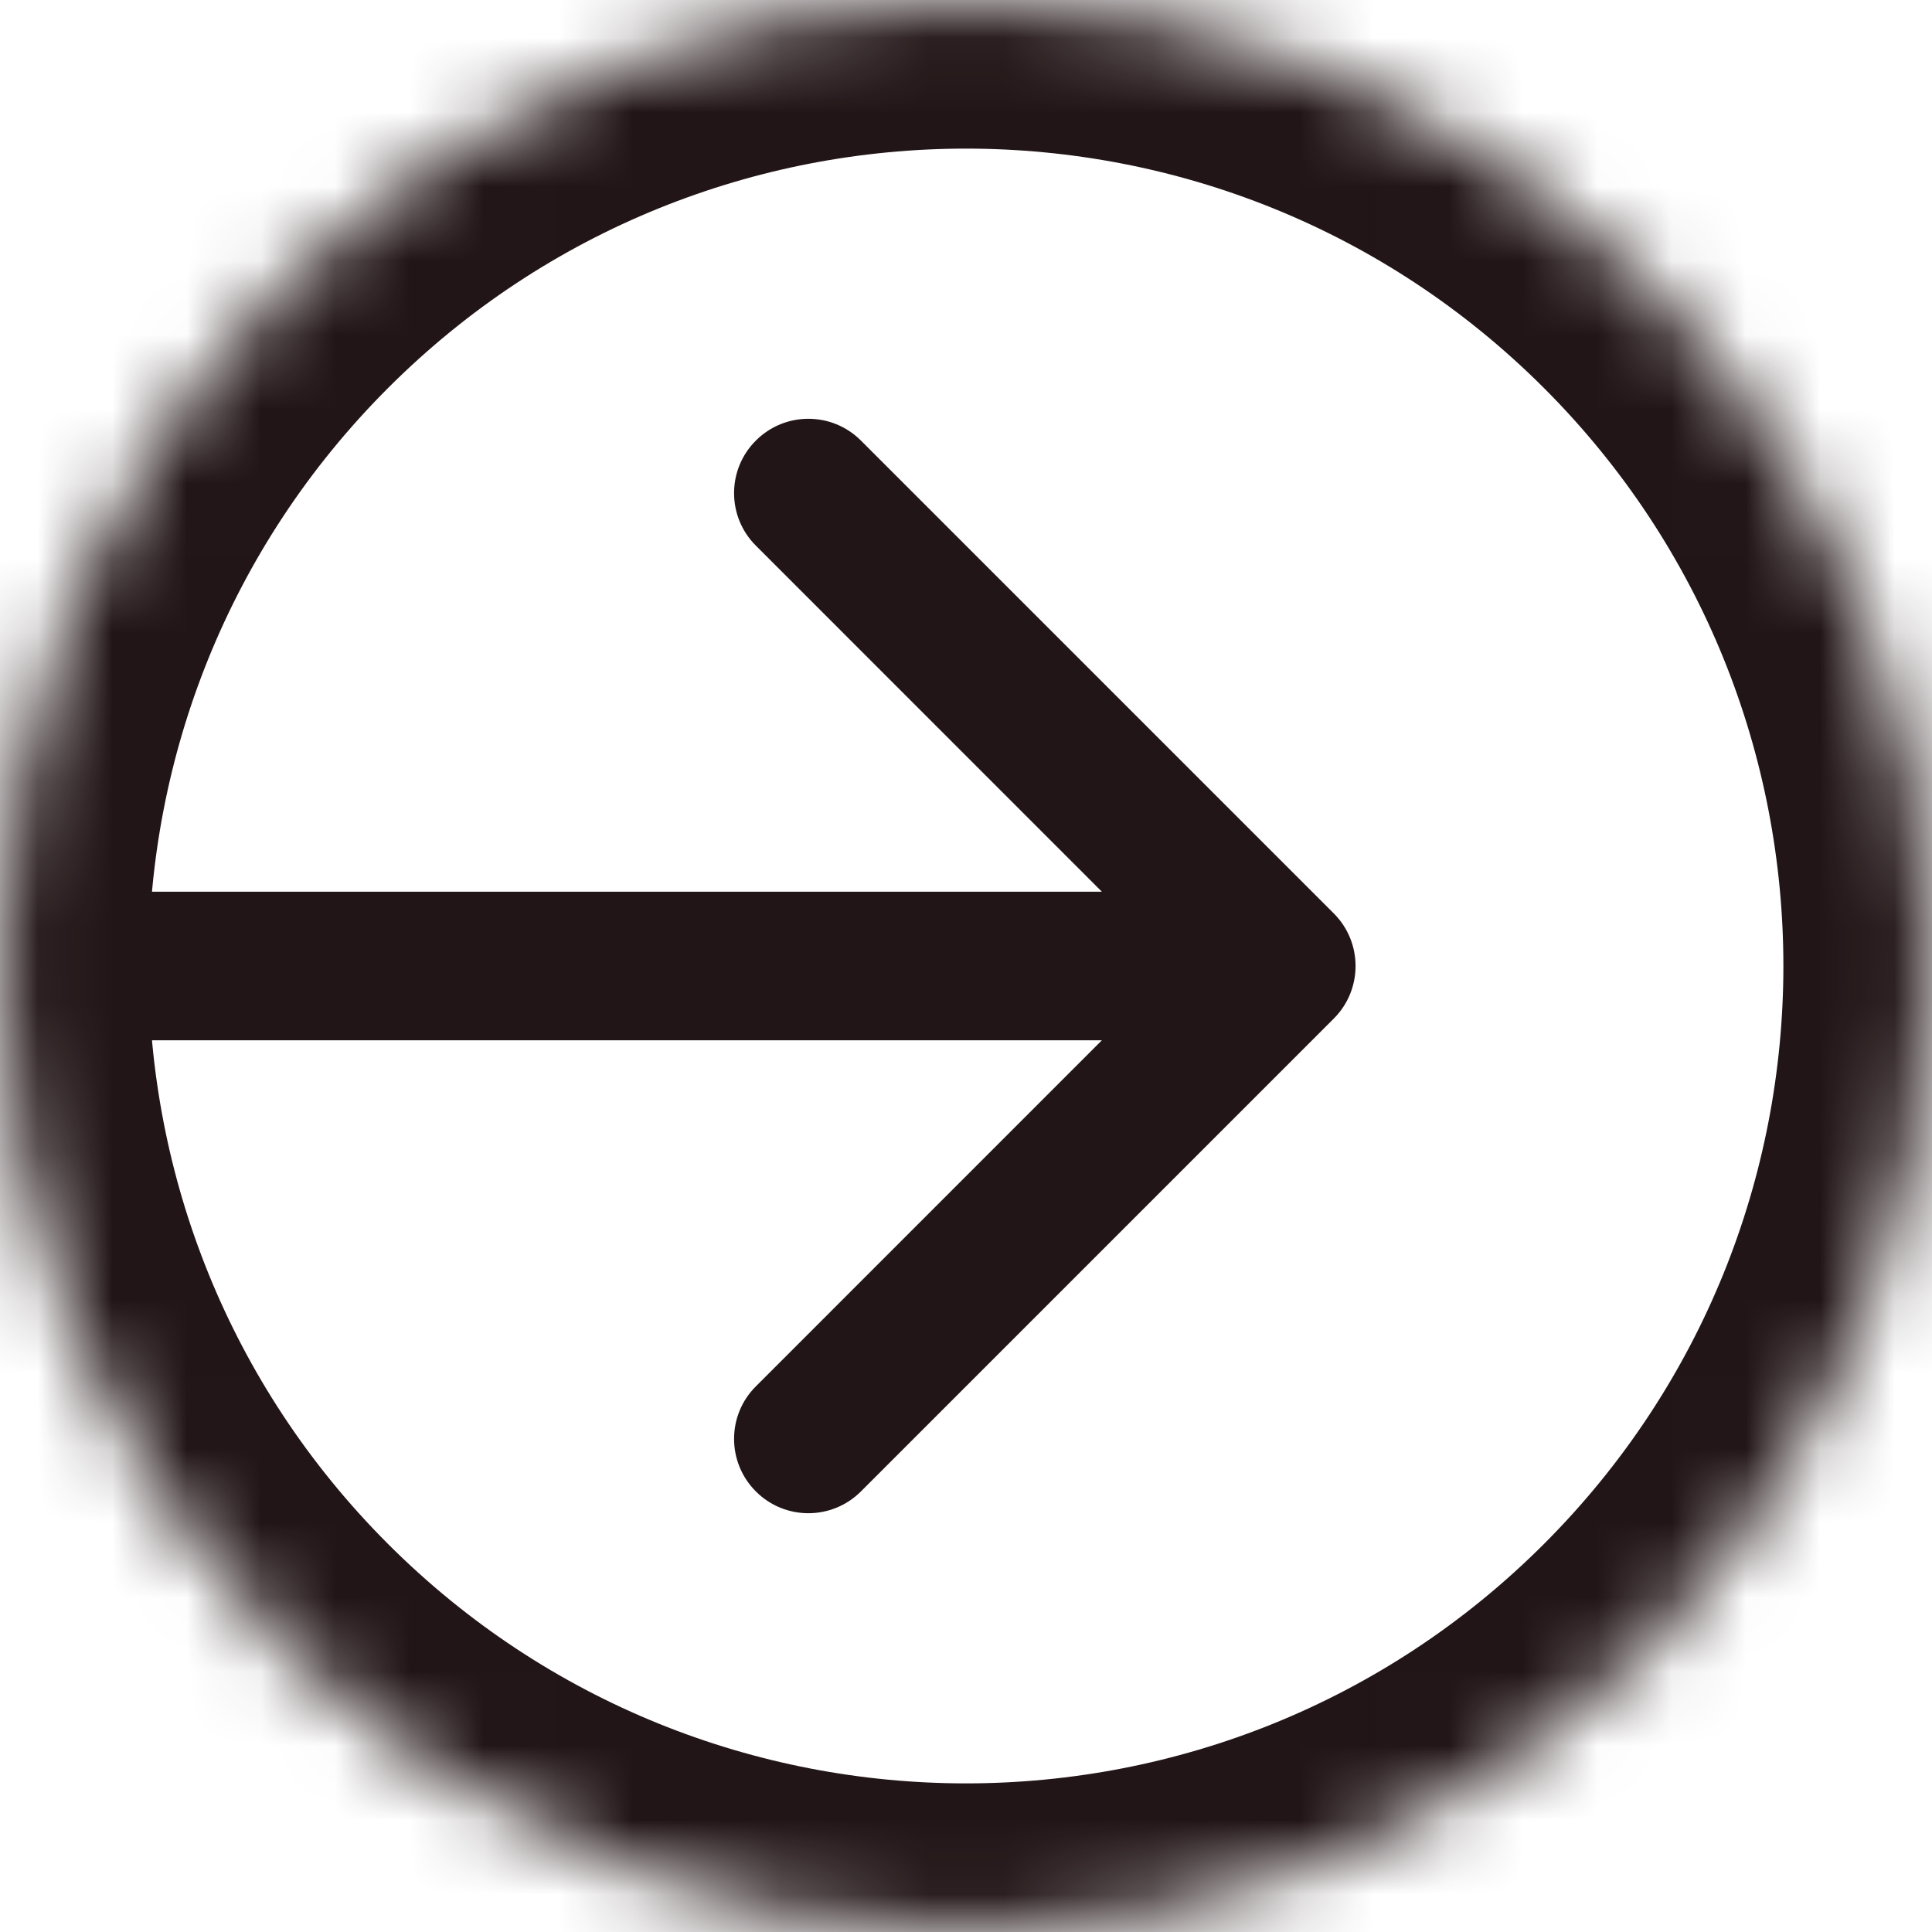 <svg width="26" height="26" viewBox="0 0 26 26" fill="none" xmlns="http://www.w3.org/2000/svg">
<mask id="path-1-inside-1_356_60" fill="white">
<path d="M22.192 22.192C17.116 27.269 8.884 27.269 3.808 22.192C-1.269 17.116 -1.269 8.884 3.808 3.808C8.884 -1.269 17.116 -1.269 22.192 3.808C27.269 8.884 27.269 17.116 22.192 22.192Z"/>
</mask>
<path d="M17.95 13.707C18.34 13.317 18.34 12.683 17.95 12.293L11.586 5.929C11.195 5.538 10.562 5.538 10.172 5.929C9.781 6.319 9.781 6.953 10.172 7.343L15.828 13L10.172 18.657C9.781 19.047 9.781 19.68 10.172 20.071C10.562 20.462 11.195 20.462 11.586 20.071L17.95 13.707ZM1.686 14H17.243V12H1.686V14ZM20.778 20.778C16.482 25.074 9.518 25.074 5.222 20.778L2.393 23.607C8.251 29.465 17.749 29.465 23.607 23.607L20.778 20.778ZM5.222 20.778C0.926 16.482 0.926 9.518 5.222 5.222L2.393 2.393C-3.464 8.251 -3.464 17.749 2.393 23.607L5.222 20.778ZM5.222 5.222C9.518 0.926 16.482 0.926 20.778 5.222L23.607 2.393C17.749 -3.464 8.251 -3.464 2.393 2.393L5.222 5.222ZM20.778 5.222C25.074 9.518 25.074 16.482 20.778 20.778L23.607 23.607C29.465 17.749 29.465 8.251 23.607 2.393L20.778 5.222Z" fill="#221517" mask="url(#path-1-inside-1_356_60)"/>
</svg>
